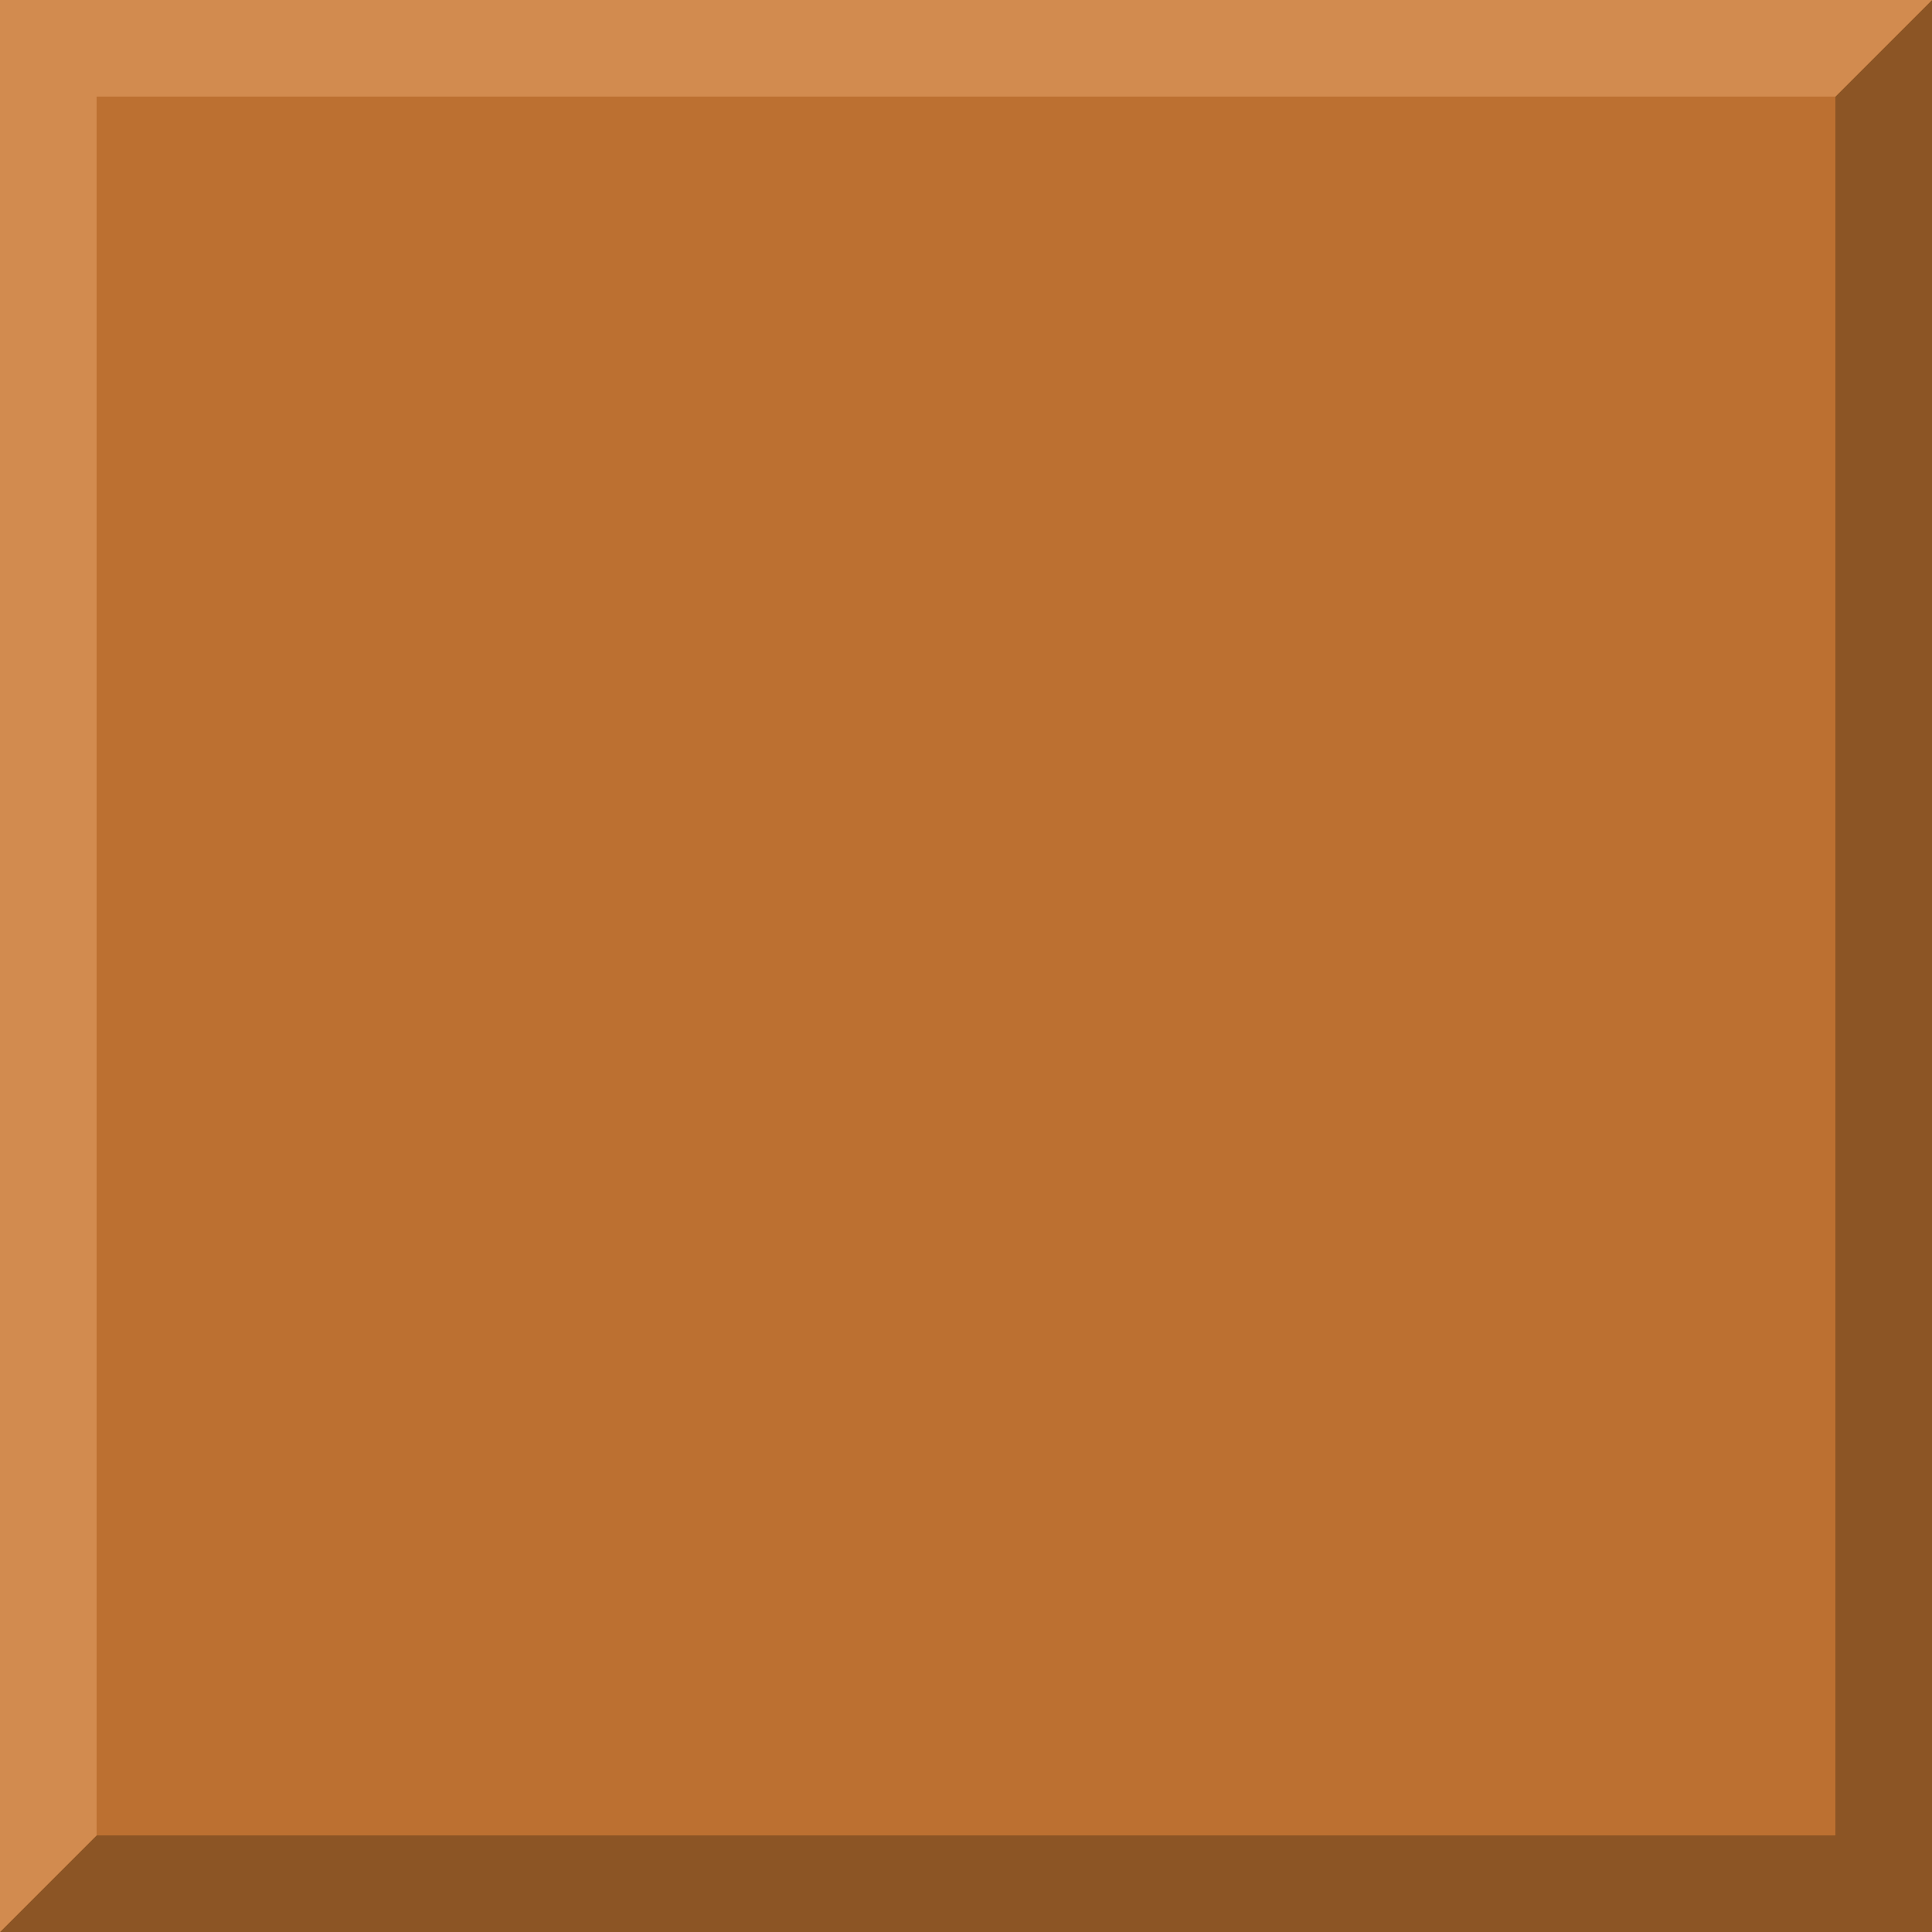 <?xml version="1.0" encoding="UTF-8"?>
<svg width="20" height="20" version="1.1" xmlns="http://www.w3.org/2000/svg">
 <g>
  <rect width="20" height="20" fill="#bc7031"/>
  <path d="m0 20h20v-20l-1 1v18h-18z" fill="#8c5525"/>
  <path d="m0 20 1-1v-18h18l1-1h-20z" fill="#d28b4f"/>
 </g>
</svg>
